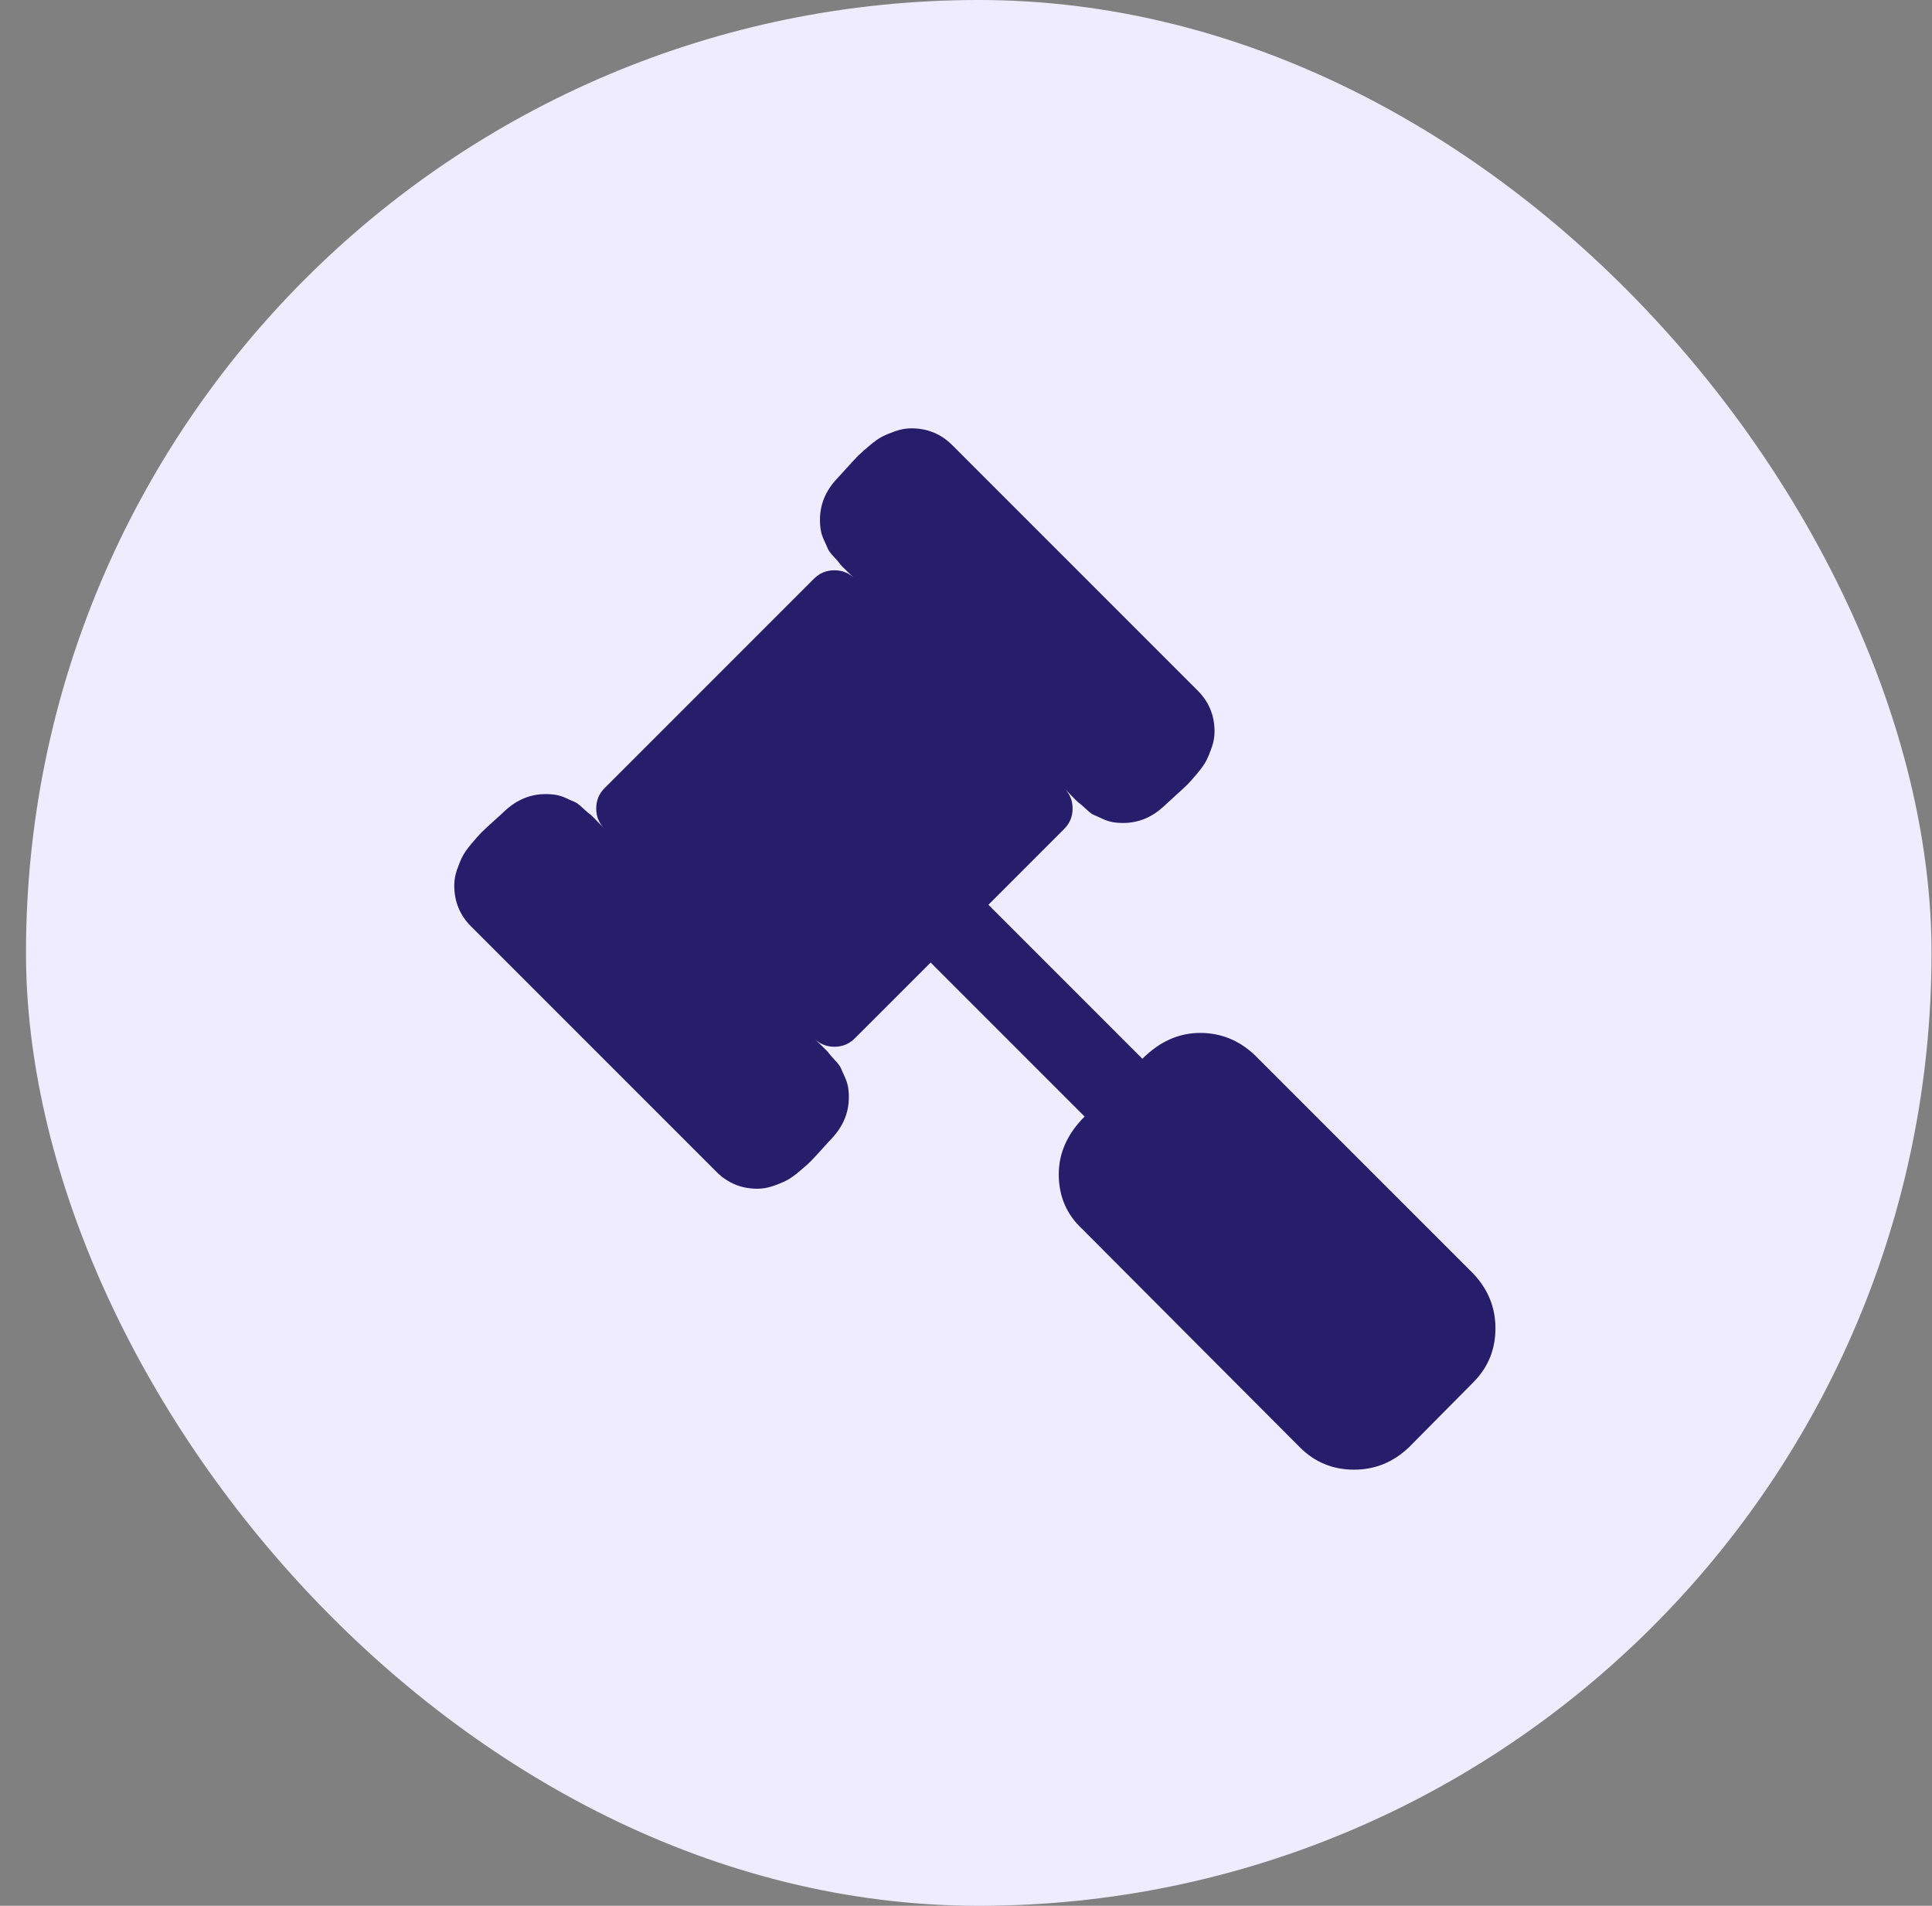 <svg width="73" height="72" viewBox="0 0 73 72" fill="none" xmlns="http://www.w3.org/2000/svg">
<rect x="0" y="0" width="73" height="72" fill="#808080" stroke="none"/>
<rect x="0.982" width="72" height="72" rx="36" fill="#EFECFF"/>
<g clip-path="url(#clip0_262_821)">
<path d="M56.505 50.182C56.505 50.985 56.225 51.667 55.664 52.227L53.232 54.682C52.641 55.242 51.952 55.523 51.164 55.523C50.361 55.523 49.679 55.242 49.119 54.682L40.869 46.409C40.293 45.864 40.005 45.182 40.005 44.364C40.005 43.56 40.331 42.833 40.982 42.182L35.164 36.364L32.3 39.227C32.088 39.439 31.831 39.545 31.528 39.545C31.225 39.545 30.967 39.439 30.755 39.227C30.785 39.258 30.88 39.348 31.039 39.5C31.198 39.651 31.293 39.75 31.323 39.795C31.354 39.841 31.429 39.928 31.55 40.057C31.672 40.185 31.747 40.288 31.778 40.364C31.808 40.439 31.854 40.542 31.914 40.67C31.975 40.799 32.016 40.924 32.039 41.045C32.062 41.167 32.073 41.303 32.073 41.455C32.073 42.03 31.861 42.545 31.437 43C31.391 43.045 31.266 43.182 31.062 43.409C30.857 43.636 30.713 43.792 30.63 43.875C30.547 43.958 30.407 44.083 30.209 44.25C30.012 44.417 29.846 44.534 29.709 44.602C29.573 44.67 29.407 44.739 29.209 44.807C29.012 44.875 28.816 44.909 28.619 44.909C28.012 44.909 27.497 44.697 27.073 44.273L17.8 35C17.376 34.576 17.164 34.06 17.164 33.455C17.164 33.258 17.198 33.06 17.266 32.864C17.334 32.667 17.403 32.5 17.471 32.364C17.539 32.227 17.657 32.06 17.823 31.864C17.99 31.667 18.115 31.526 18.198 31.443C18.282 31.36 18.437 31.216 18.664 31.011C18.891 30.807 19.028 30.682 19.073 30.636C19.528 30.212 20.043 30 20.619 30C20.77 30 20.907 30.011 21.028 30.034C21.149 30.057 21.274 30.098 21.403 30.159C21.532 30.22 21.634 30.265 21.709 30.295C21.785 30.326 21.887 30.401 22.016 30.523C22.145 30.644 22.232 30.72 22.278 30.75C22.323 30.78 22.422 30.875 22.573 31.034C22.725 31.193 22.816 31.288 22.846 31.318C22.634 31.106 22.528 30.848 22.528 30.545C22.528 30.242 22.634 29.985 22.846 29.773L30.755 21.864C30.967 21.651 31.225 21.545 31.528 21.545C31.831 21.545 32.088 21.651 32.3 21.864C32.27 21.833 32.175 21.742 32.016 21.591C31.857 21.439 31.762 21.341 31.732 21.295C31.702 21.25 31.626 21.163 31.505 21.034C31.384 20.905 31.308 20.803 31.278 20.727C31.247 20.651 31.202 20.549 31.141 20.42C31.081 20.292 31.039 20.167 31.016 20.045C30.994 19.924 30.982 19.788 30.982 19.636C30.982 19.061 31.194 18.545 31.619 18.091C31.664 18.045 31.789 17.909 31.994 17.682C32.198 17.454 32.342 17.299 32.425 17.216C32.509 17.133 32.649 17.008 32.846 16.841C33.043 16.674 33.209 16.557 33.346 16.489C33.482 16.42 33.649 16.352 33.846 16.284C34.043 16.216 34.24 16.182 34.437 16.182C35.043 16.182 35.558 16.394 35.982 16.818L45.255 26.091C45.679 26.515 45.891 27.03 45.891 27.636C45.891 27.833 45.857 28.03 45.789 28.227C45.721 28.424 45.653 28.591 45.584 28.727C45.516 28.864 45.399 29.03 45.232 29.227C45.066 29.424 44.941 29.564 44.857 29.648C44.774 29.731 44.619 29.875 44.391 30.079C44.164 30.284 44.028 30.409 43.982 30.454C43.528 30.879 43.013 31.091 42.437 31.091C42.285 31.091 42.149 31.079 42.028 31.057C41.907 31.034 41.782 30.992 41.653 30.932C41.524 30.871 41.422 30.826 41.346 30.795C41.27 30.765 41.168 30.689 41.039 30.568C40.91 30.447 40.823 30.371 40.778 30.341C40.732 30.311 40.634 30.216 40.482 30.057C40.331 29.898 40.24 29.803 40.209 29.773C40.422 29.985 40.528 30.242 40.528 30.545C40.528 30.848 40.422 31.106 40.209 31.318L37.346 34.182L43.164 40C43.816 39.348 44.543 39.023 45.346 39.023C46.134 39.023 46.823 39.303 47.414 39.864L55.664 48.114C56.225 48.705 56.505 49.394 56.505 50.182Z" fill="#261D6B"/>
</g>
<defs>
<clipPath id="clip0_262_821">
<rect width="40" height="40" fill="white" transform="translate(16.982 16)"/>
</clipPath>
</defs>
</svg>
